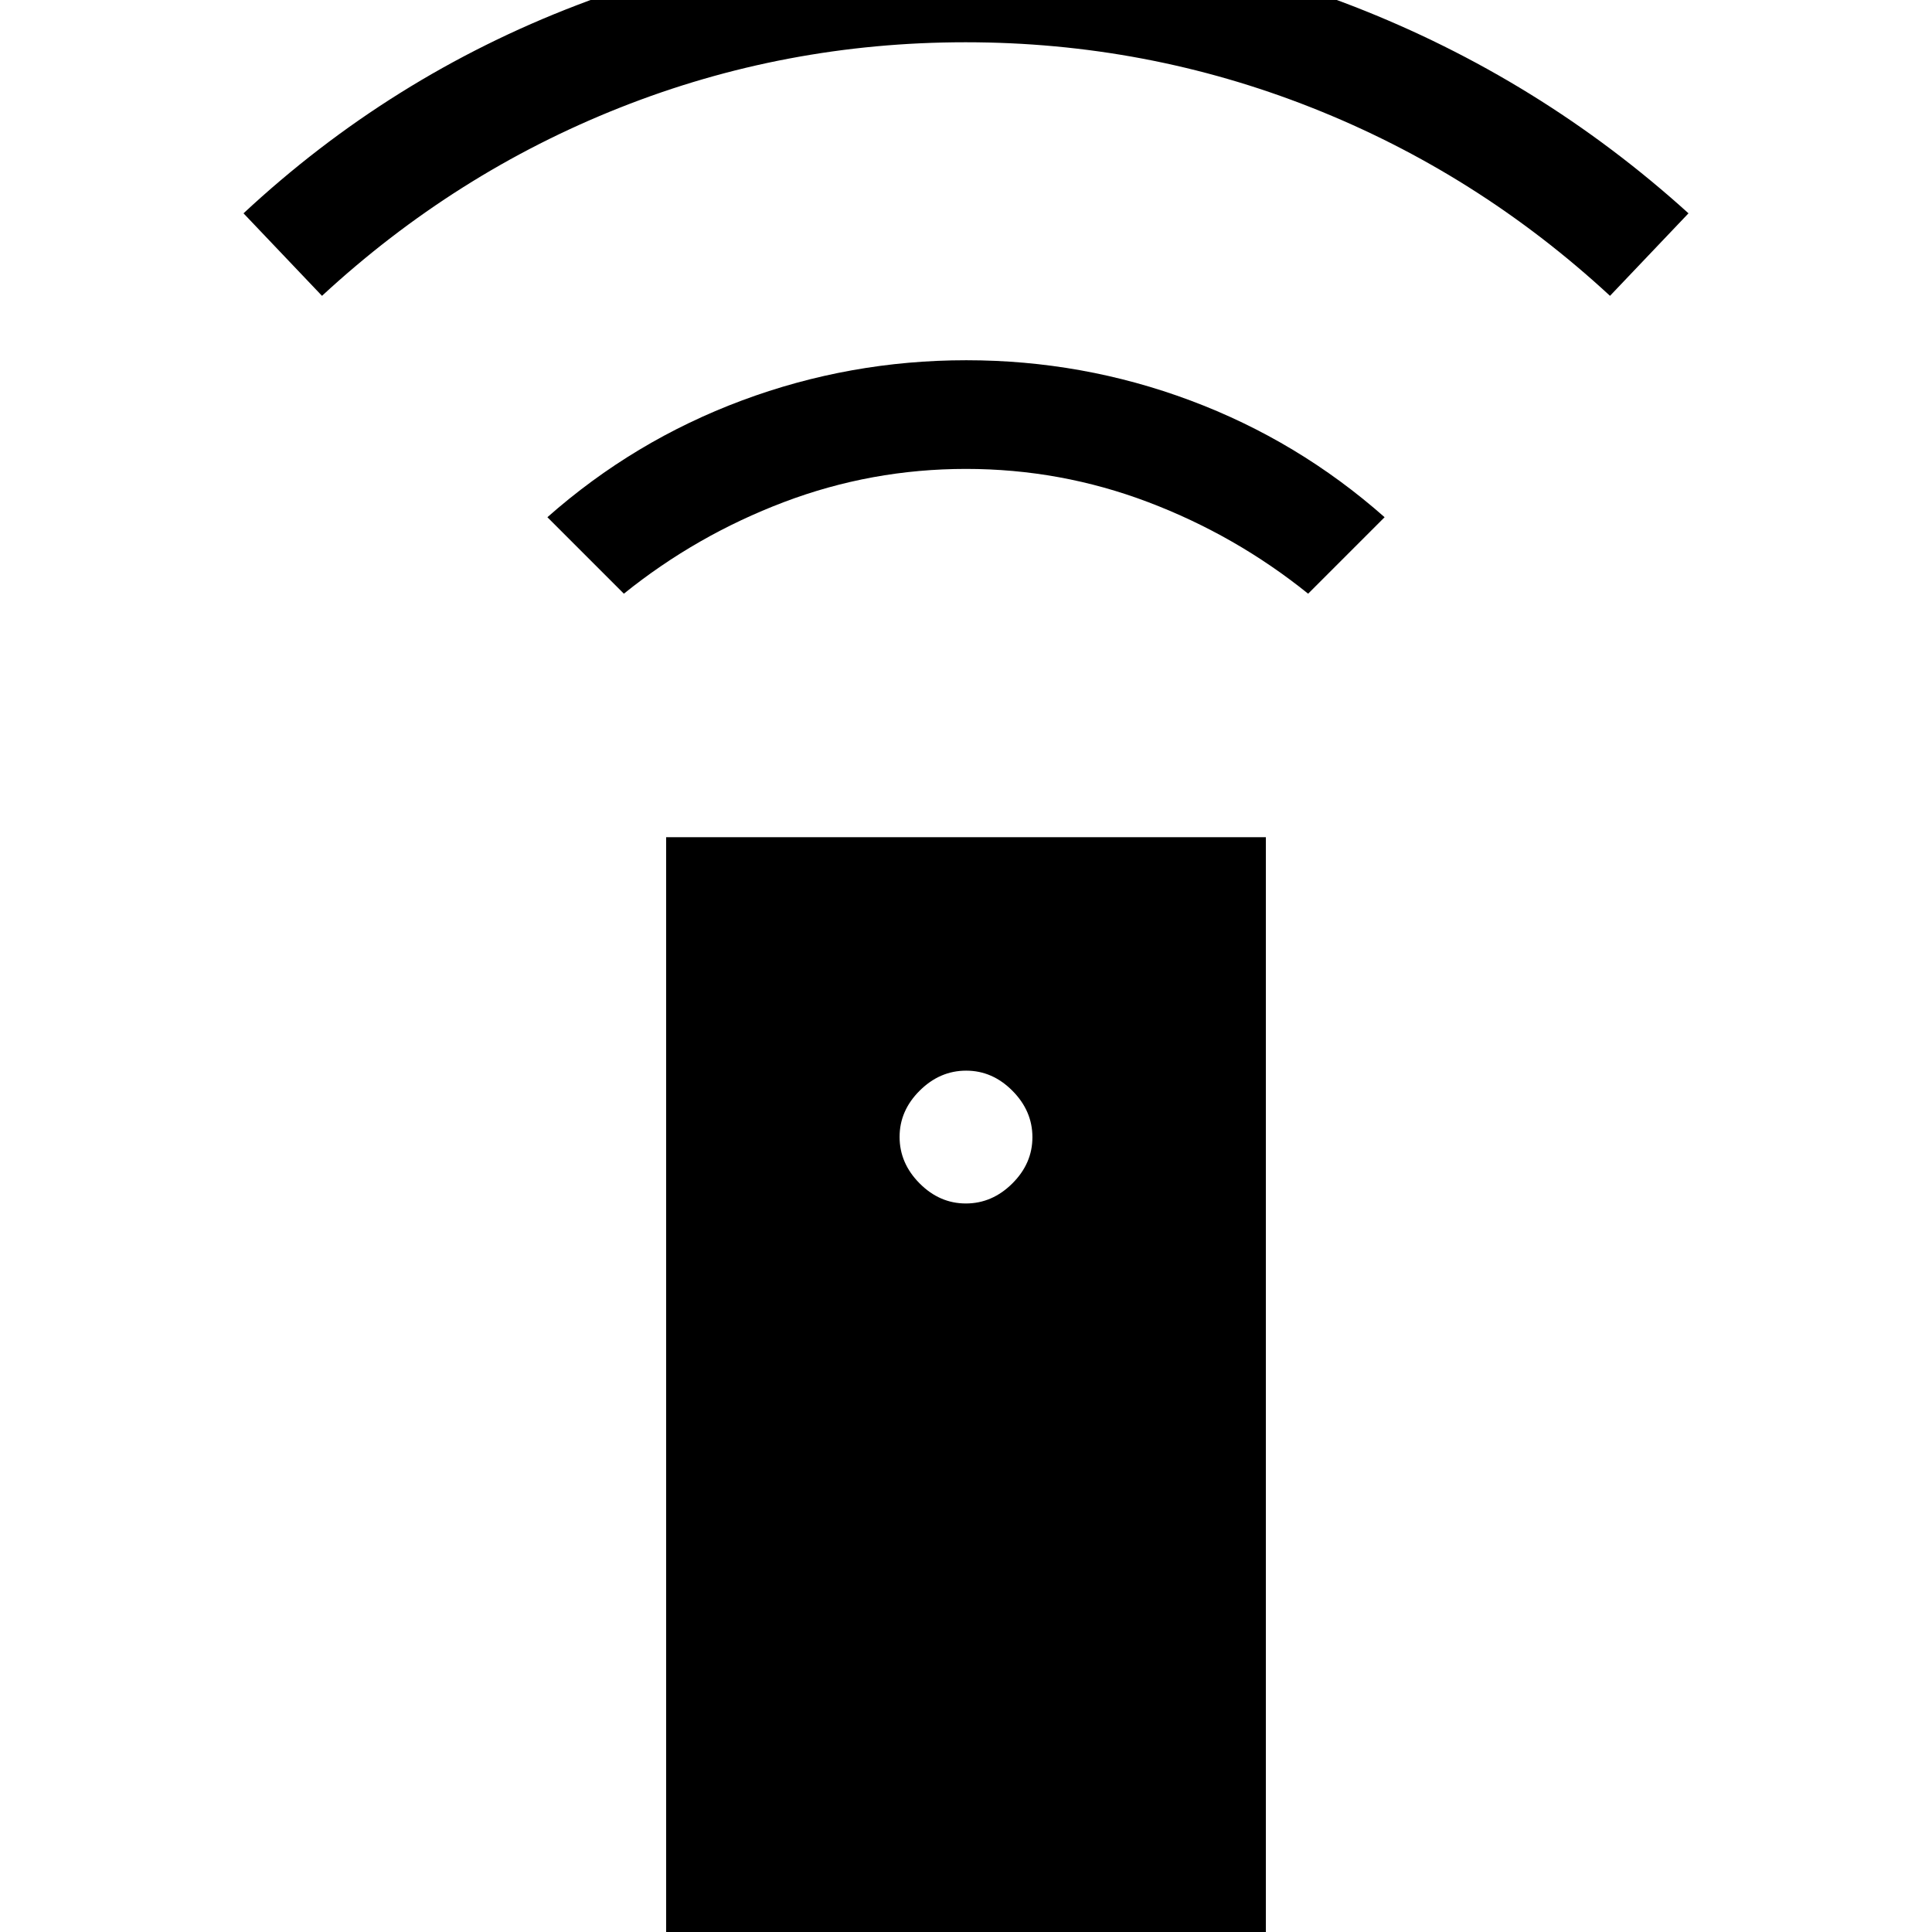 <svg xmlns="http://www.w3.org/2000/svg" height="24" viewBox="0 -960 960 960" width="24"><path d="M331 0v-544h298V0H331Zm148.93-362q13.07 0 23.07-9.93t10-23q0-13.07-9.93-23.07t-23-10Q467-428 457-418.07t-10 23q0 13.07 9.93 23.07t23 10ZM310-665l-38-38q43-38 96.63-58 53.63-20 111.5-20t111.37 20q53.5 20 96.5 58l-38 38q-36-29-79.5-45.5T480-727q-47 0-90.5 16.5T310-665ZM160-813l-39-41q73-68 165.81-103.5Q379.61-993 480-993q99.39 0 192.19 36Q765-921 839-854l-39 41q-66-61-148.22-93.5-82.21-32.5-172-32.5Q390-939 308-906.5T160-813Z"/></svg>